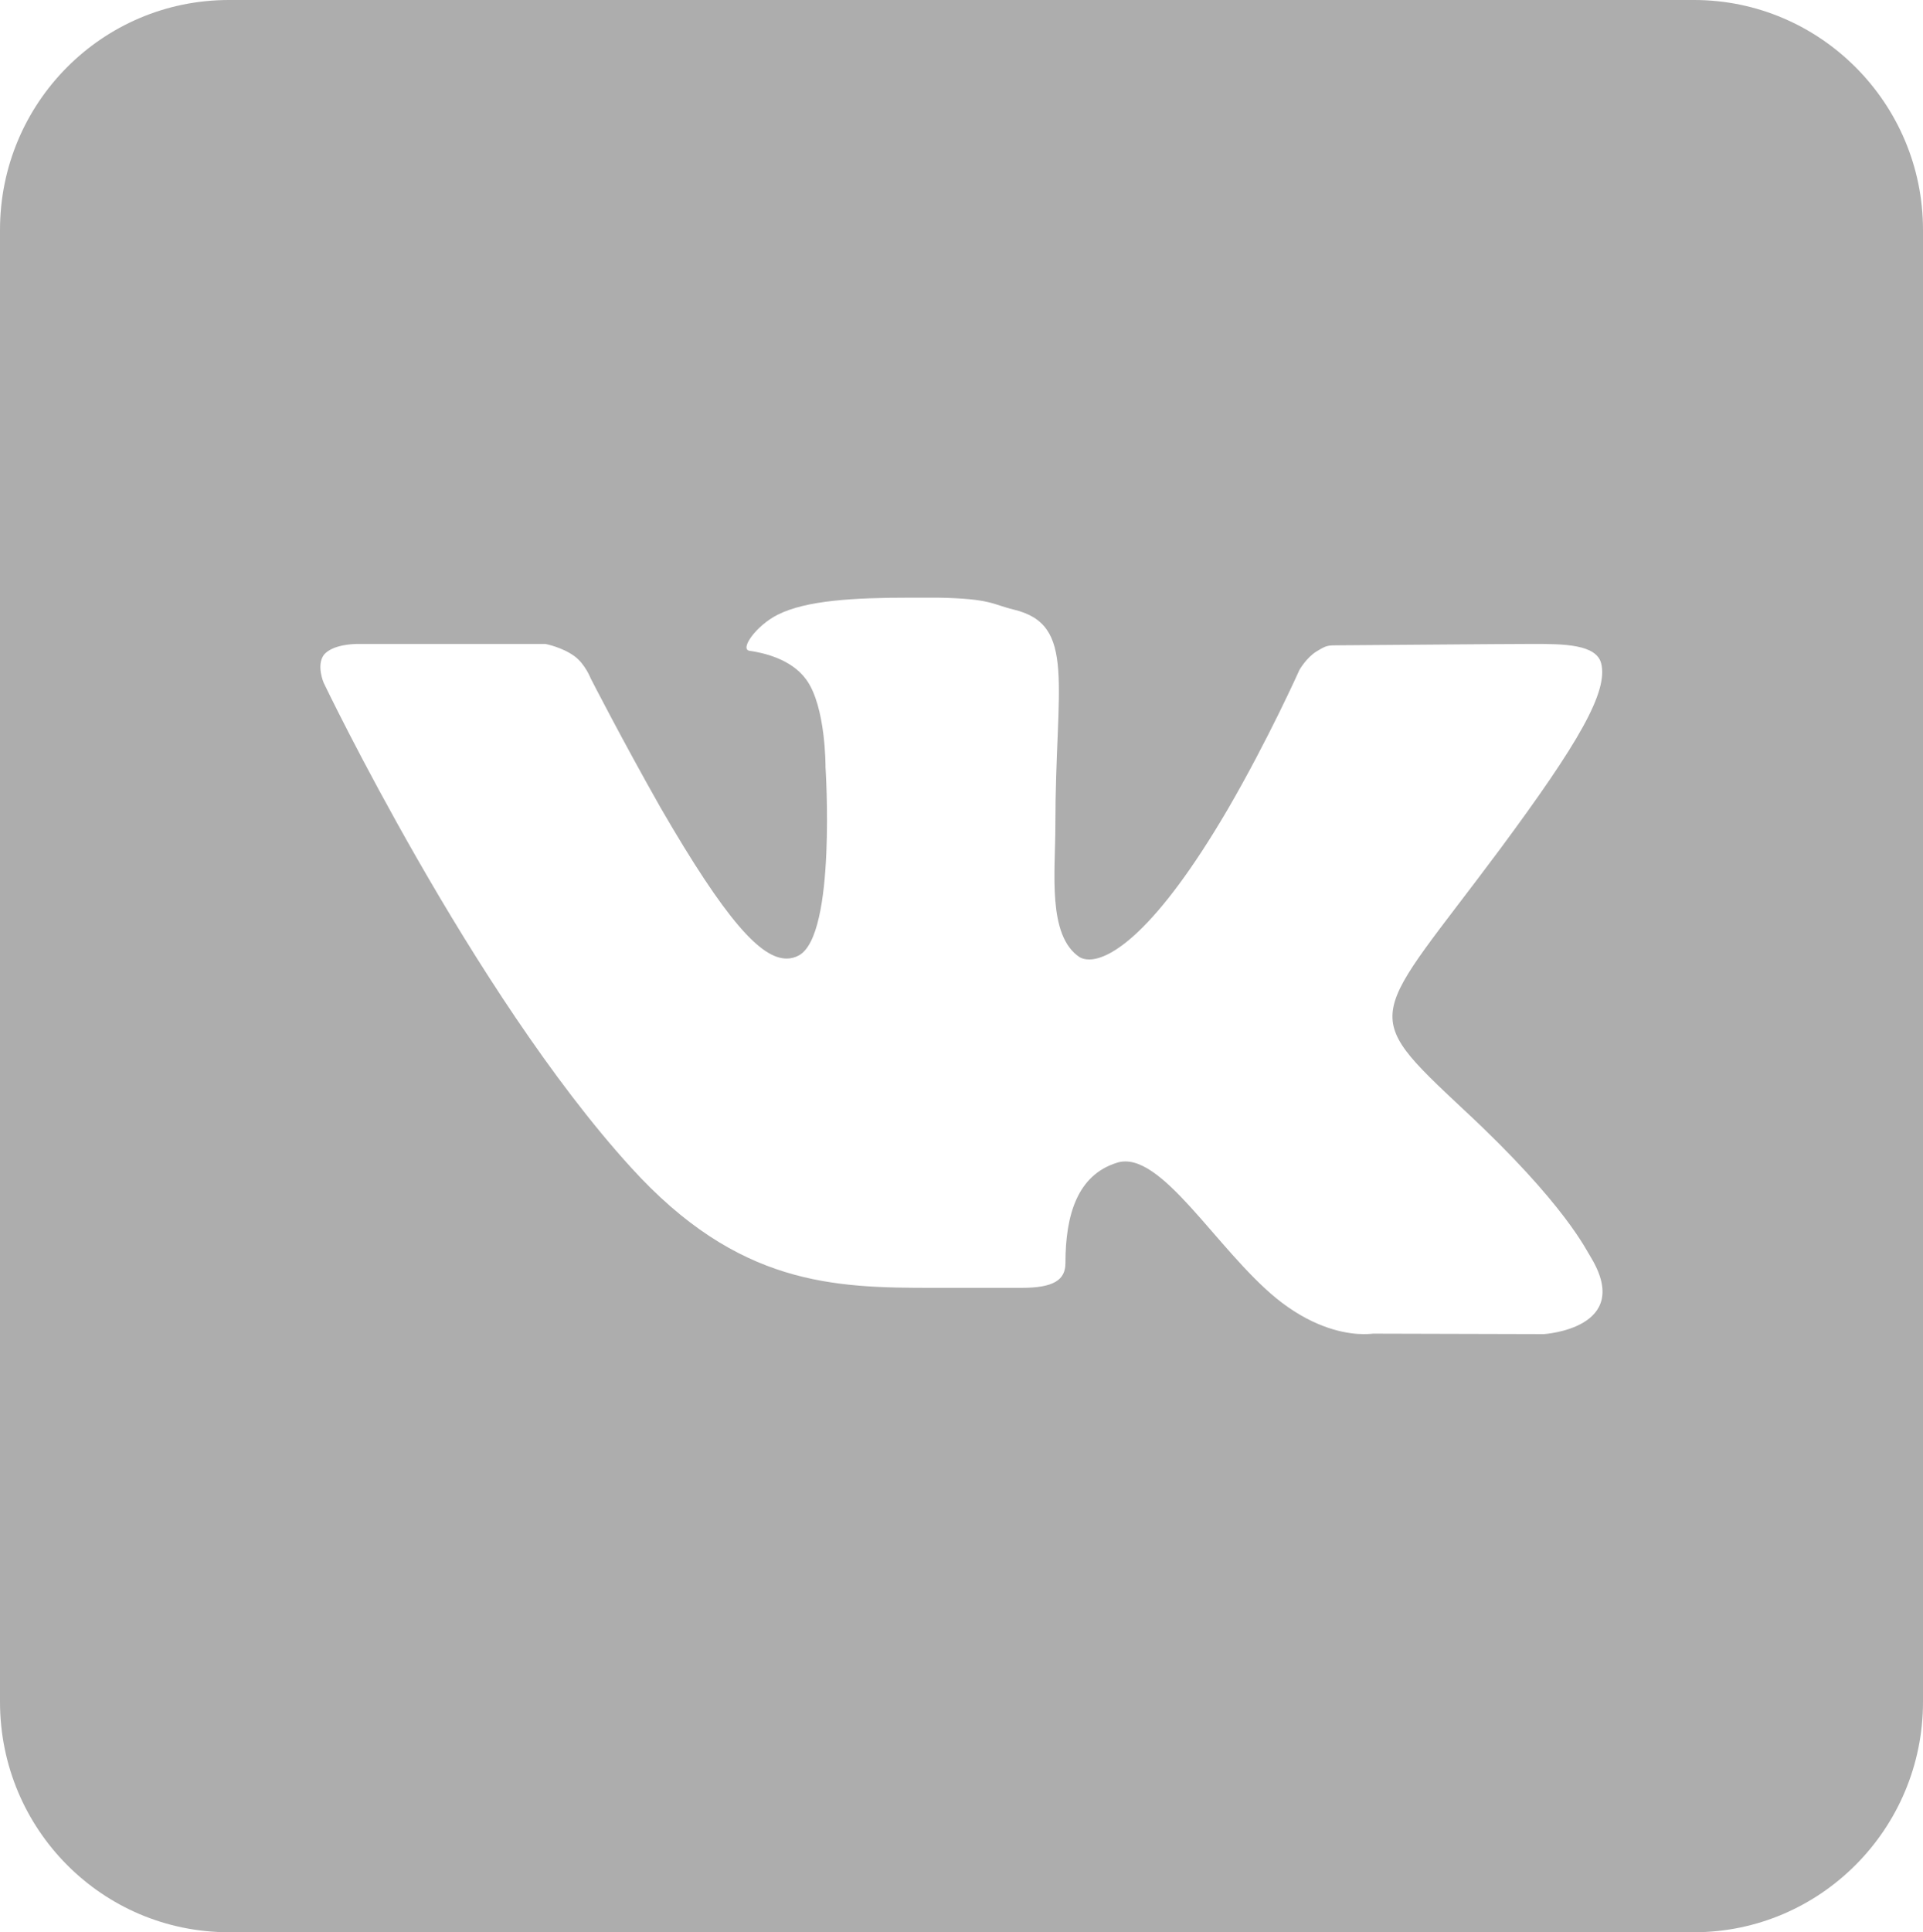 <svg width="42" height="42.192" viewBox="0 0 42 42.192" fill="none" xmlns="http://www.w3.org/2000/svg" xmlns:xlink="http://www.w3.org/1999/xlink">
	<desc>
			Created with Pixso.
	</desc>
	<defs/>
	<path id="path" d="M37 0L5 0C2.23 0 0 2.25 0 5.02L0 37.16C0 39.94 2.23 42.19 5 42.19L37 42.19C39.75 42.19 42 39.94 42 37.16L42 5.02C42 2.25 39.75 0 37 0ZM33.72 29.13L29.99 29.12C29.99 29.12 29.91 29.13 29.78 29.13C29.48 29.13 28.86 29.05 28.13 28.54C26.81 27.63 25.56 25.36 24.58 25.36C24.51 25.36 24.45 25.37 24.39 25.39C23.53 25.66 23.27 26.53 23.27 27.58C23.27 27.95 23.01 28.12 22.31 28.12L20.37 28.12C18.21 28.12 16.12 28.07 13.78 25.49C10.31 21.68 7.07 14.91 7.07 14.91C7.07 14.91 6.9 14.52 7.08 14.29C7.27 14.08 7.68 14.06 7.84 14.06L11.91 14.06C11.91 14.06 12.28 14.13 12.55 14.33C12.78 14.5 12.9 14.81 12.9 14.81C12.9 14.81 13.58 16.14 14.43 17.64C15.86 20.11 16.62 20.93 17.18 20.93C17.27 20.93 17.36 20.91 17.45 20.86C18.27 20.41 18.03 16.75 18.03 16.75C18.03 16.75 18.04 15.43 17.61 14.84C17.28 14.38 16.65 14.25 16.37 14.21C16.15 14.18 16.51 13.66 16.99 13.42C17.61 13.11 18.64 13.05 19.87 13.05L20.48 13.05C21.65 13.07 21.68 13.2 22.14 13.31C23.52 13.64 23.05 14.93 23.05 18.04C23.05 19.03 22.87 20.43 23.58 20.9C23.63 20.93 23.7 20.95 23.79 20.95C24.25 20.95 25.24 20.36 26.81 17.68C27.7 16.15 28.38 14.63 28.38 14.63C28.38 14.63 28.53 14.36 28.76 14.22C28.98 14.09 28.98 14.09 29.27 14.09C29.59 14.09 32.8 14.06 33.5 14.06C34.16 14.06 34.86 14.07 34.97 14.48C35.13 15.1 34.48 16.22 32.77 18.53C29.95 22.32 29.63 22.04 31.97 24.23C34.21 26.31 34.66 27.33 34.75 27.46C35.68 29.01 33.72 29.13 33.72 29.13Z" fill="#ADADAD" fill-opacity="1" fill-rule="nonzero"/>
</svg>

